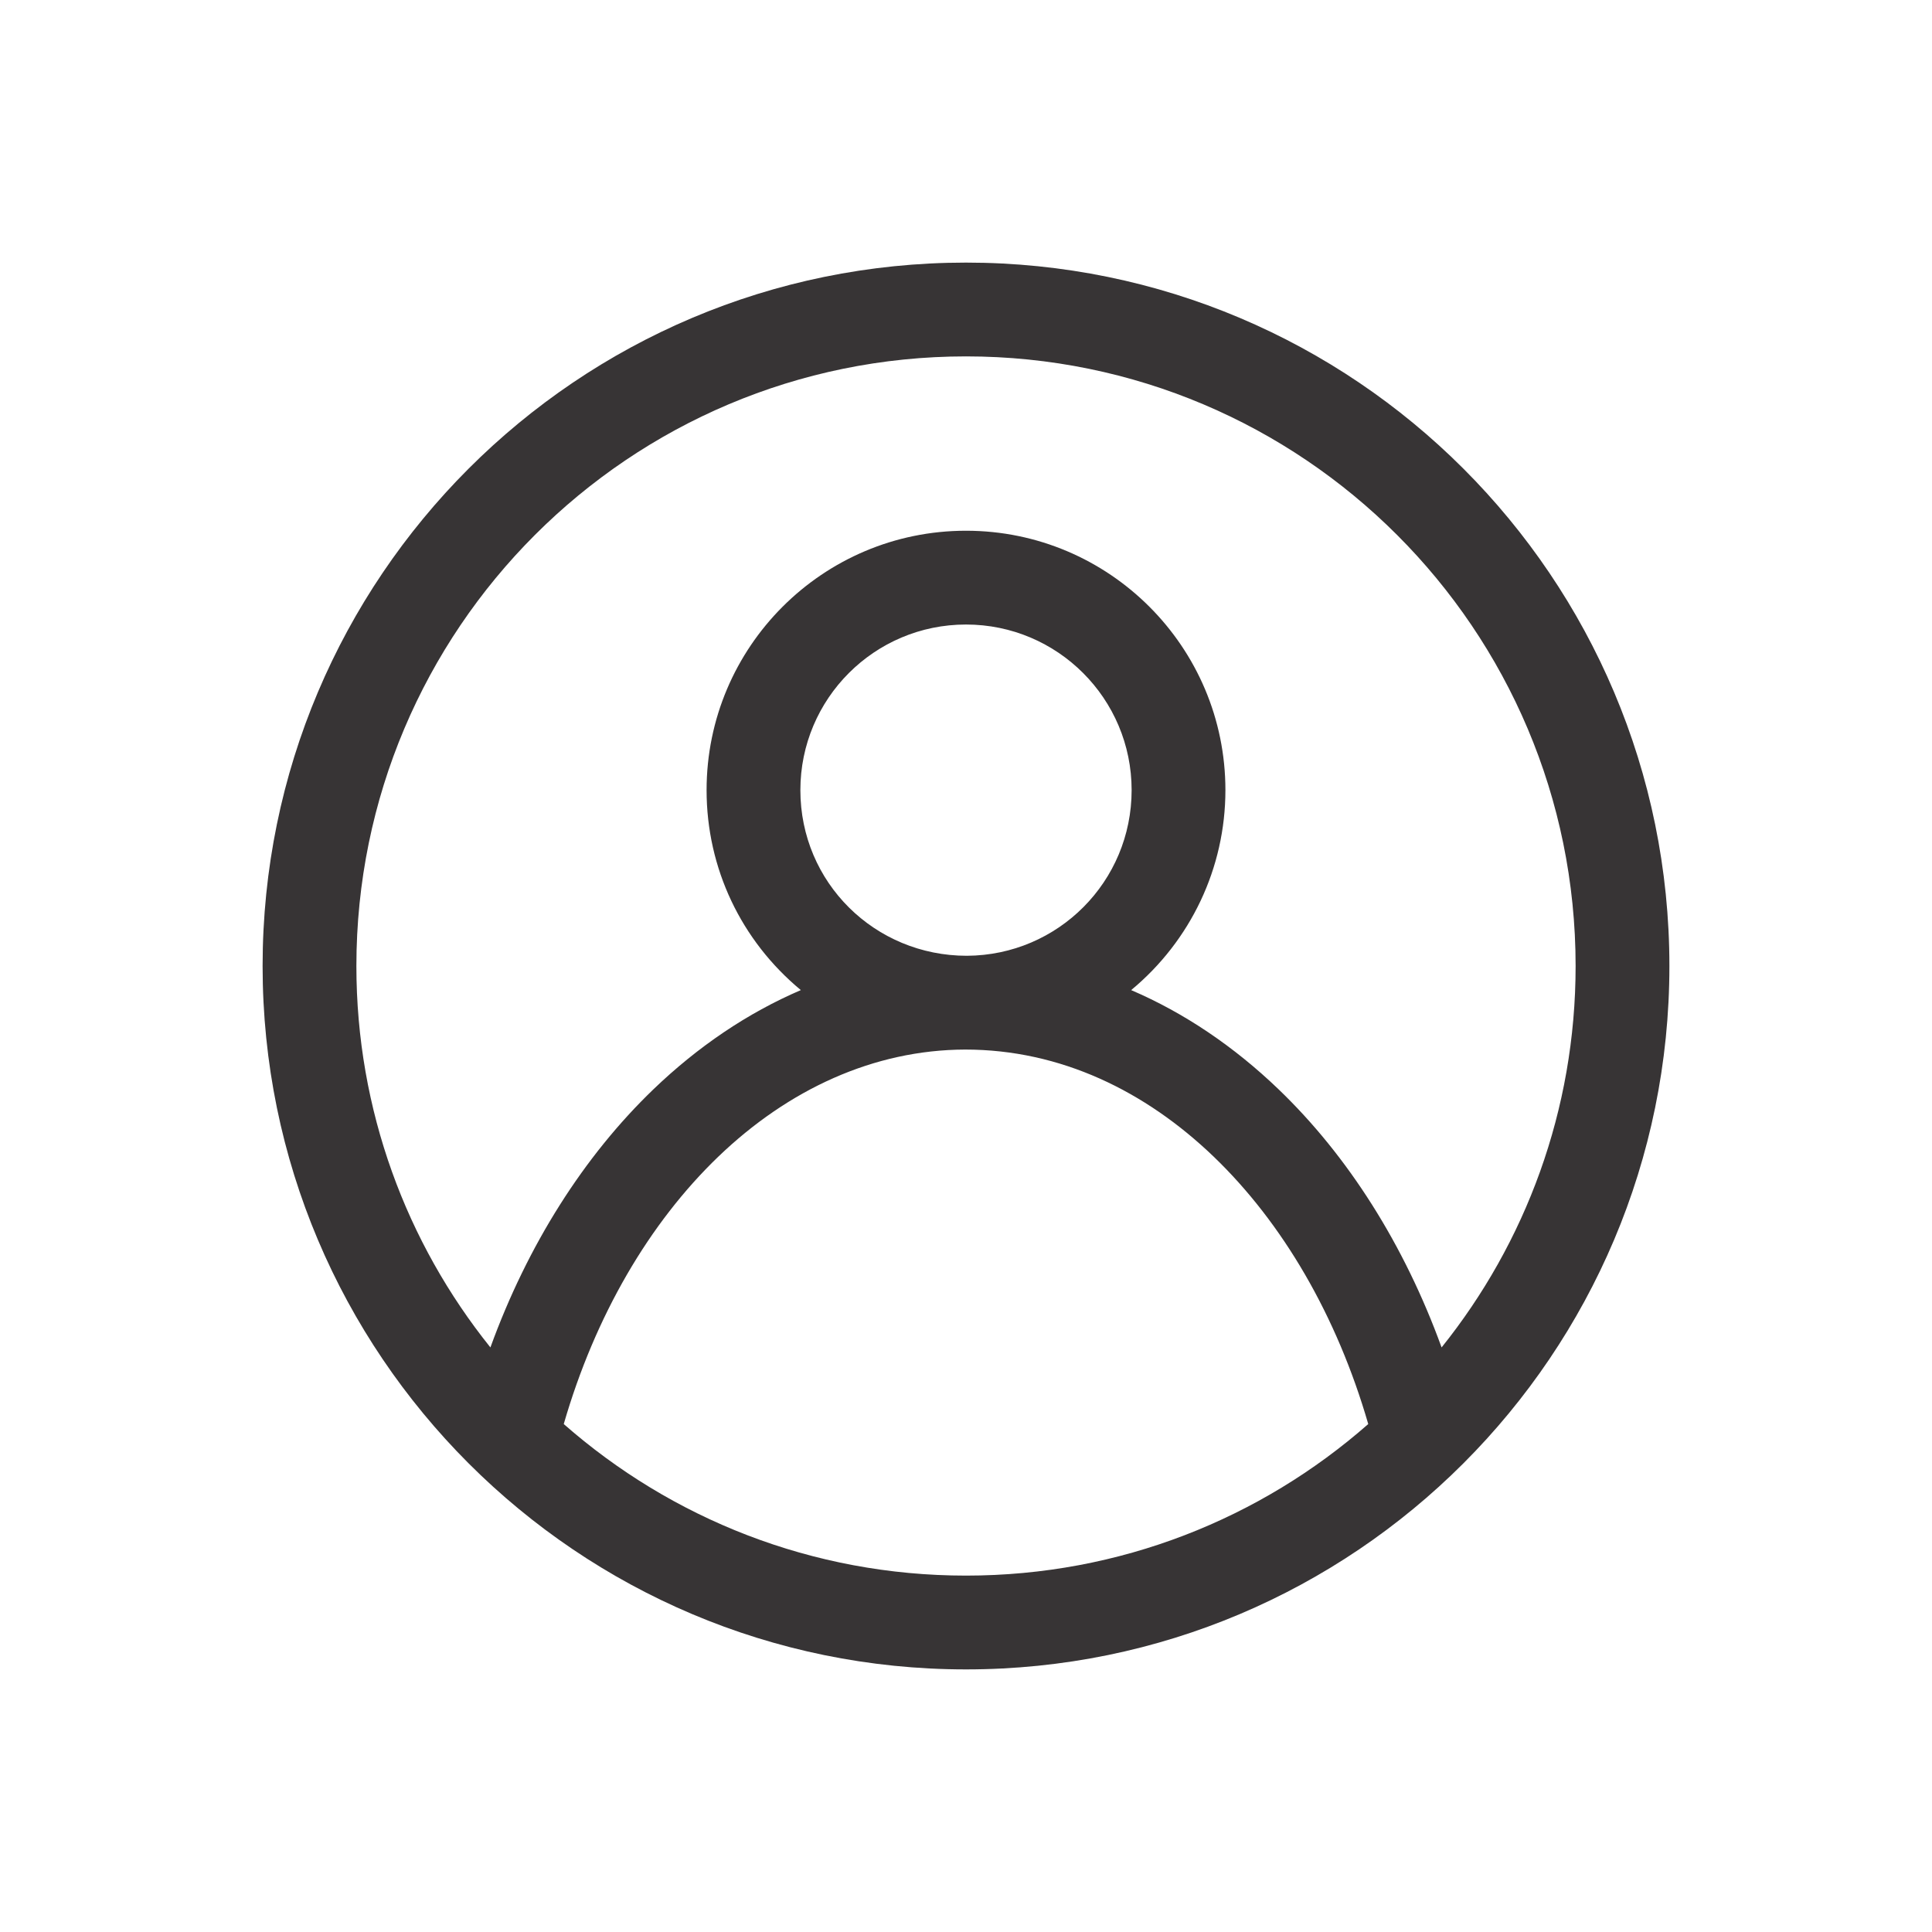 <?xml version="1.0" encoding="UTF-8"?>
<!DOCTYPE svg PUBLIC "-//W3C//DTD SVG 1.1//EN" "http://www.w3.org/Graphics/SVG/1.1/DTD/svg11.dtd">
<!-- Creator: CorelDRAW -->
<svg xmlns="http://www.w3.org/2000/svg" xml:space="preserve" width="206px" height="206px" version="1.1" style="shape-rendering:geometricPrecision; text-rendering:geometricPrecision; image-rendering:optimizeQuality; fill-rule:evenodd; clip-rule:evenodd"
viewBox="0 0 206 206"
 xmlns:xlink="http://www.w3.org/1999/xlink"
 xmlns:xodm="http://www.corel.com/coreldraw/odm/2003">
 <defs>
  <style type="text/css">
   <![CDATA[
    .fil0 {fill:#373435;fill-rule:nonzero}
   ]]>
  </style>
 </defs>
 <g id="Layer_x0020_1">
  <path class="fil0" d="M103 28c41.42,0 75,33.58 75,75 0,41.42 -33.58,75 -75,75 -41.42,0 -75,-33.58 -75,-75 0,-41.42 33.58,-75 75,-75zm0 10c-35.9,0 -65,29.1 -65,65 0,15.39 5.35,29.53 14.29,40.67 3.98,-10.96 9.99,-20.42 17.4,-27.54 4.72,-4.53 10.01,-8.12 15.7,-10.56 -6.36,-5.27 -10.05,-12.98 -10.05,-21.32 0,-15.27 12.39,-27.66 27.66,-27.66 15.27,0 27.66,12.39 27.66,27.66 0,8.3 -3.71,16.07 -10.05,21.32 5.69,2.44 10.98,6.03 15.7,10.56 7.41,7.11 13.42,16.58 17.4,27.54 8.94,-11.14 14.29,-25.28 14.29,-40.67 0,-35.9 -29.1,-65 -65,-65zm0 130c16.43,0 31.44,-6.1 42.89,-16.16 -3.35,-11.56 -9.13,-21.45 -16.49,-28.52 -7.26,-6.97 -16.3,-11.41 -26.49,-11.41 -9.77,0.03 -18.86,4.26 -26.31,11.41 -7.36,7.07 -13.14,16.96 -16.49,28.52 11.45,10.06 26.46,16.16 42.89,16.16zm0.09 -66.09c9.74,-0.05 17.57,-7.92 17.57,-17.66 0,-9.75 -7.9,-17.66 -17.66,-17.66 -9.76,0 -17.66,7.91 -17.66,17.66 0,9.85 7.93,17.66 17.75,17.66z"/>
 </g>
</svg>
